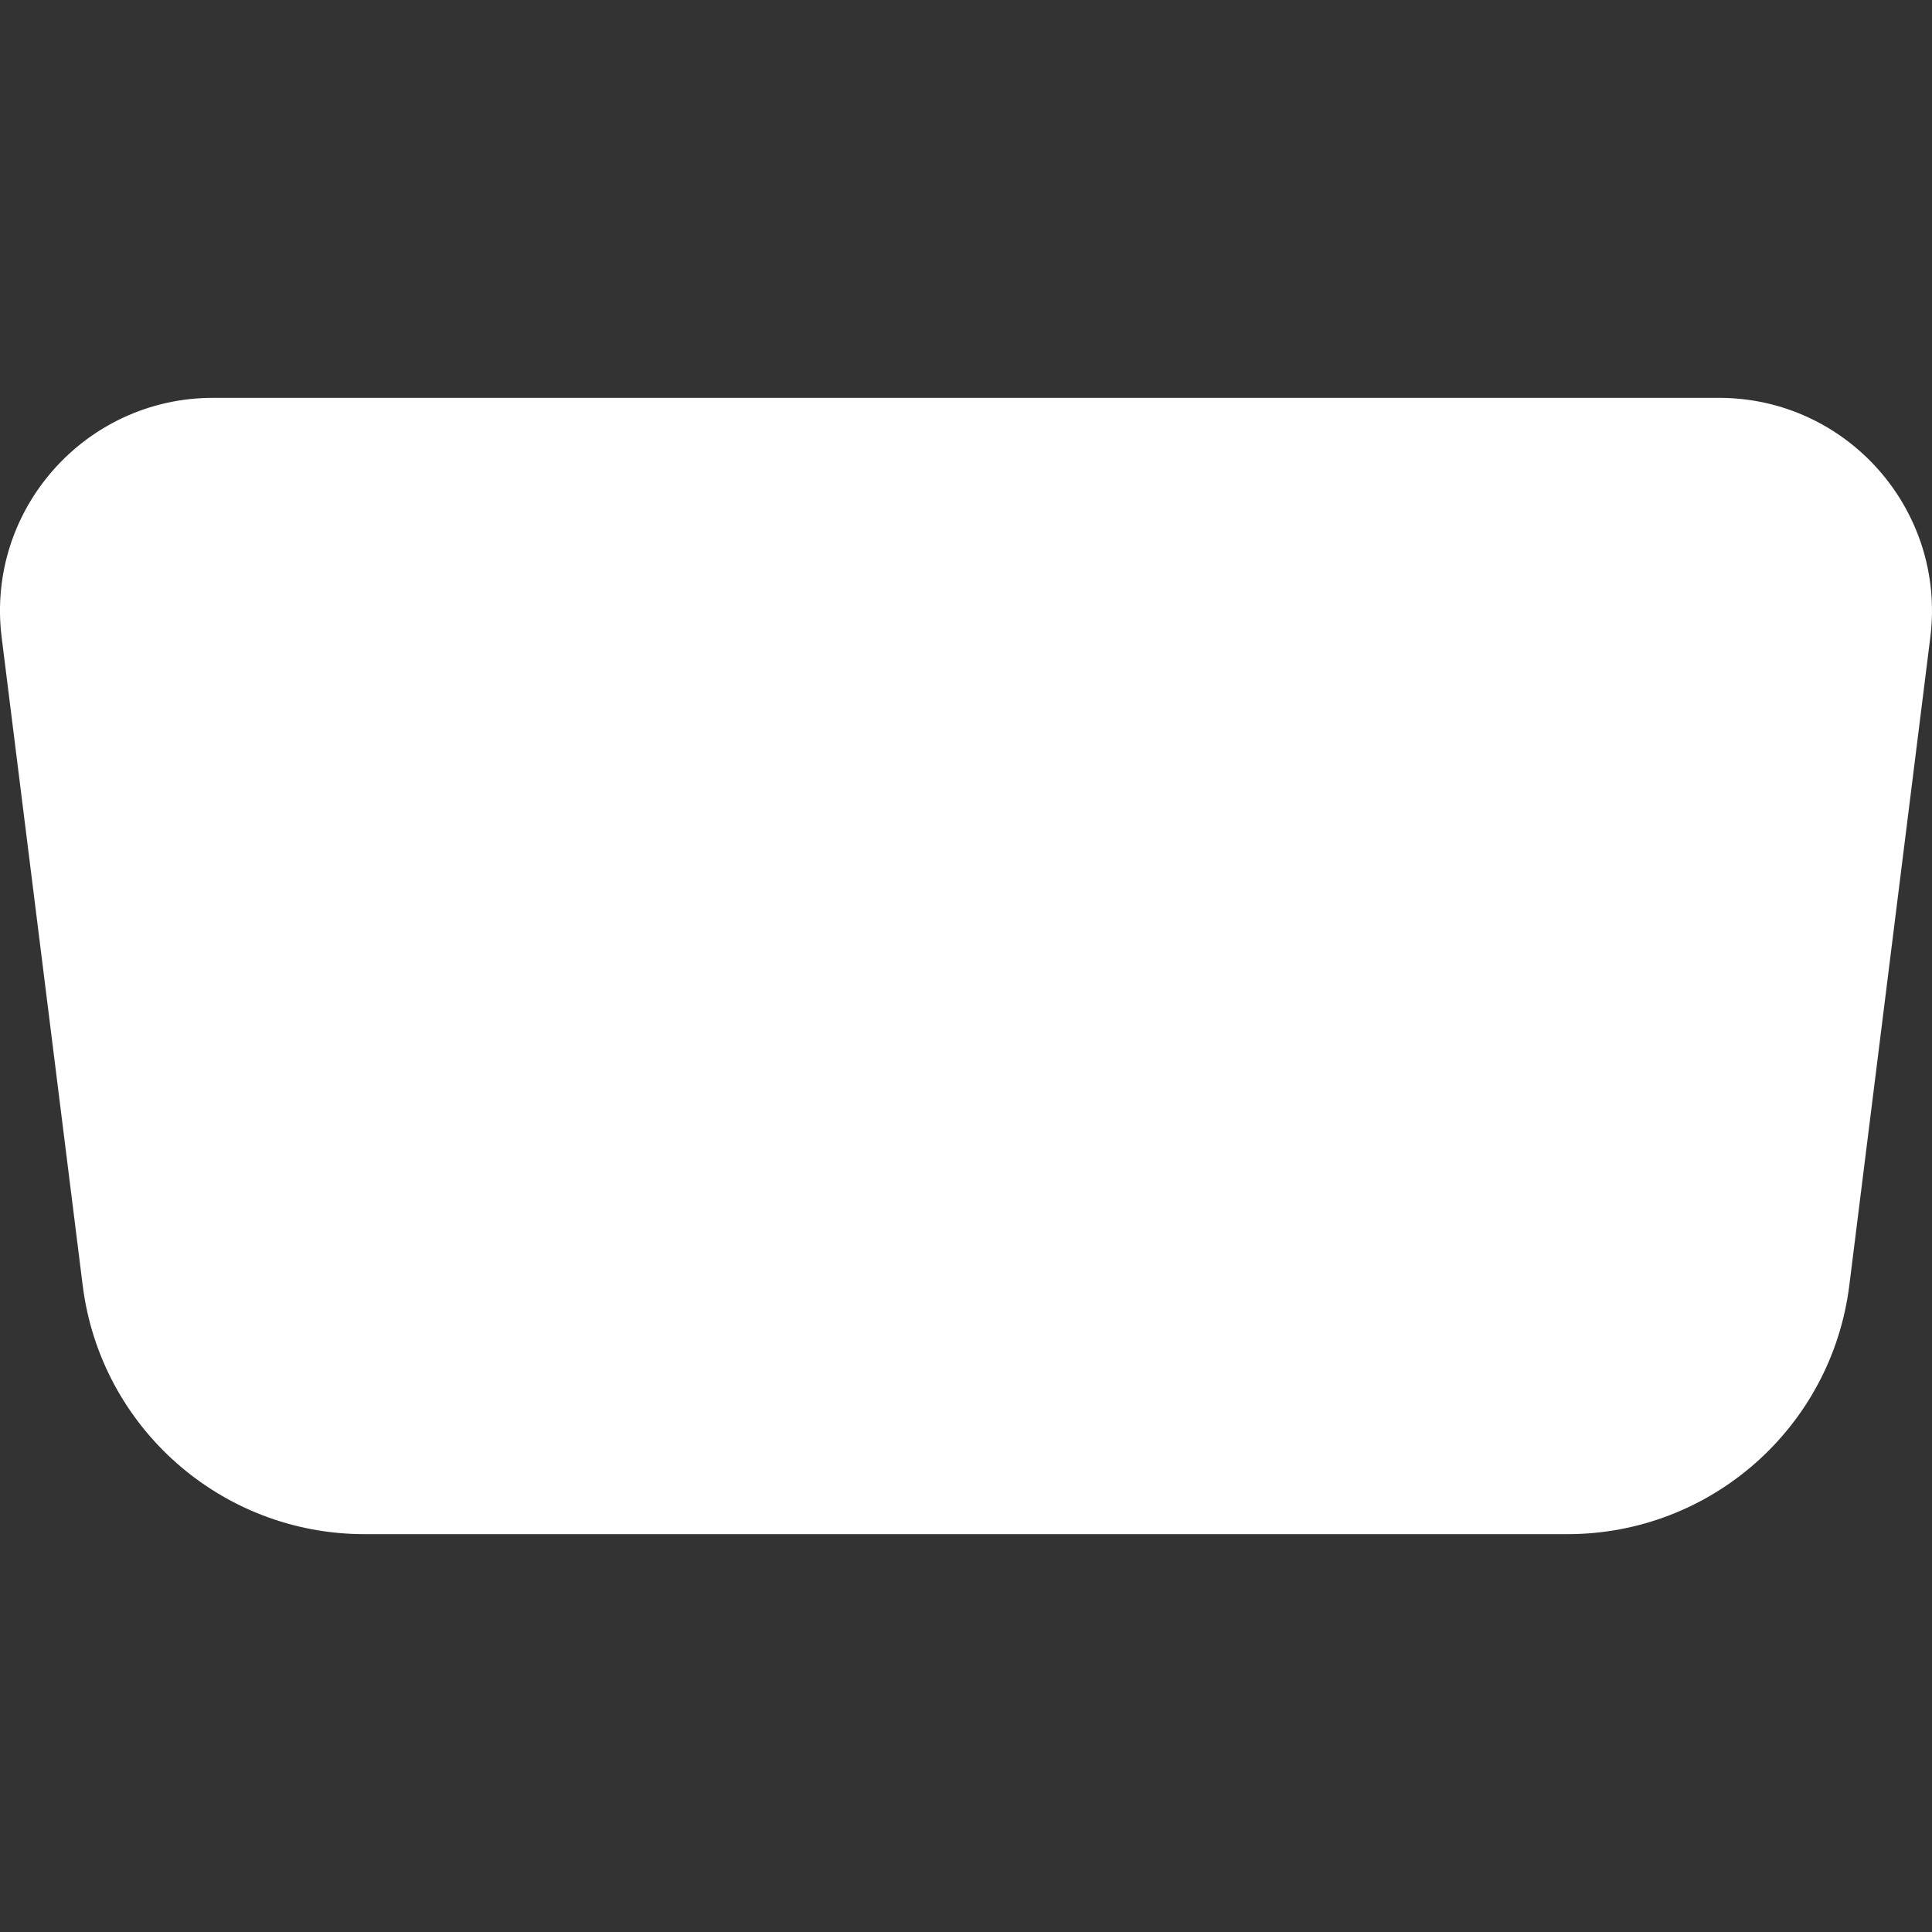 <svg width="64" height="64" viewBox="0 0 64 64" fill="none" xmlns="http://www.w3.org/2000/svg">
<rect x="0" y="0" width="64" height="64" fill="#333333" stroke="none"/>
<g clip-path="url(#clip0_1967:16019)">
<path d="M0.055 21.113C-0.471 16.9 2.813 13.179 7.059 13.179H56.941C61.186 13.179 64.471 16.9 63.944 21.113L61.261 42.578C60.673 47.287 56.669 50.821 51.924 50.821H12.076C7.33 50.821 3.327 47.287 2.739 42.578L0.055 21.113Z" fill="white"/>
</g>
<defs>
<clipPath id="clip0_1967:16019">
<rect width="64" height="64" fill="white"/>
</clipPath>
</defs>
</svg>
